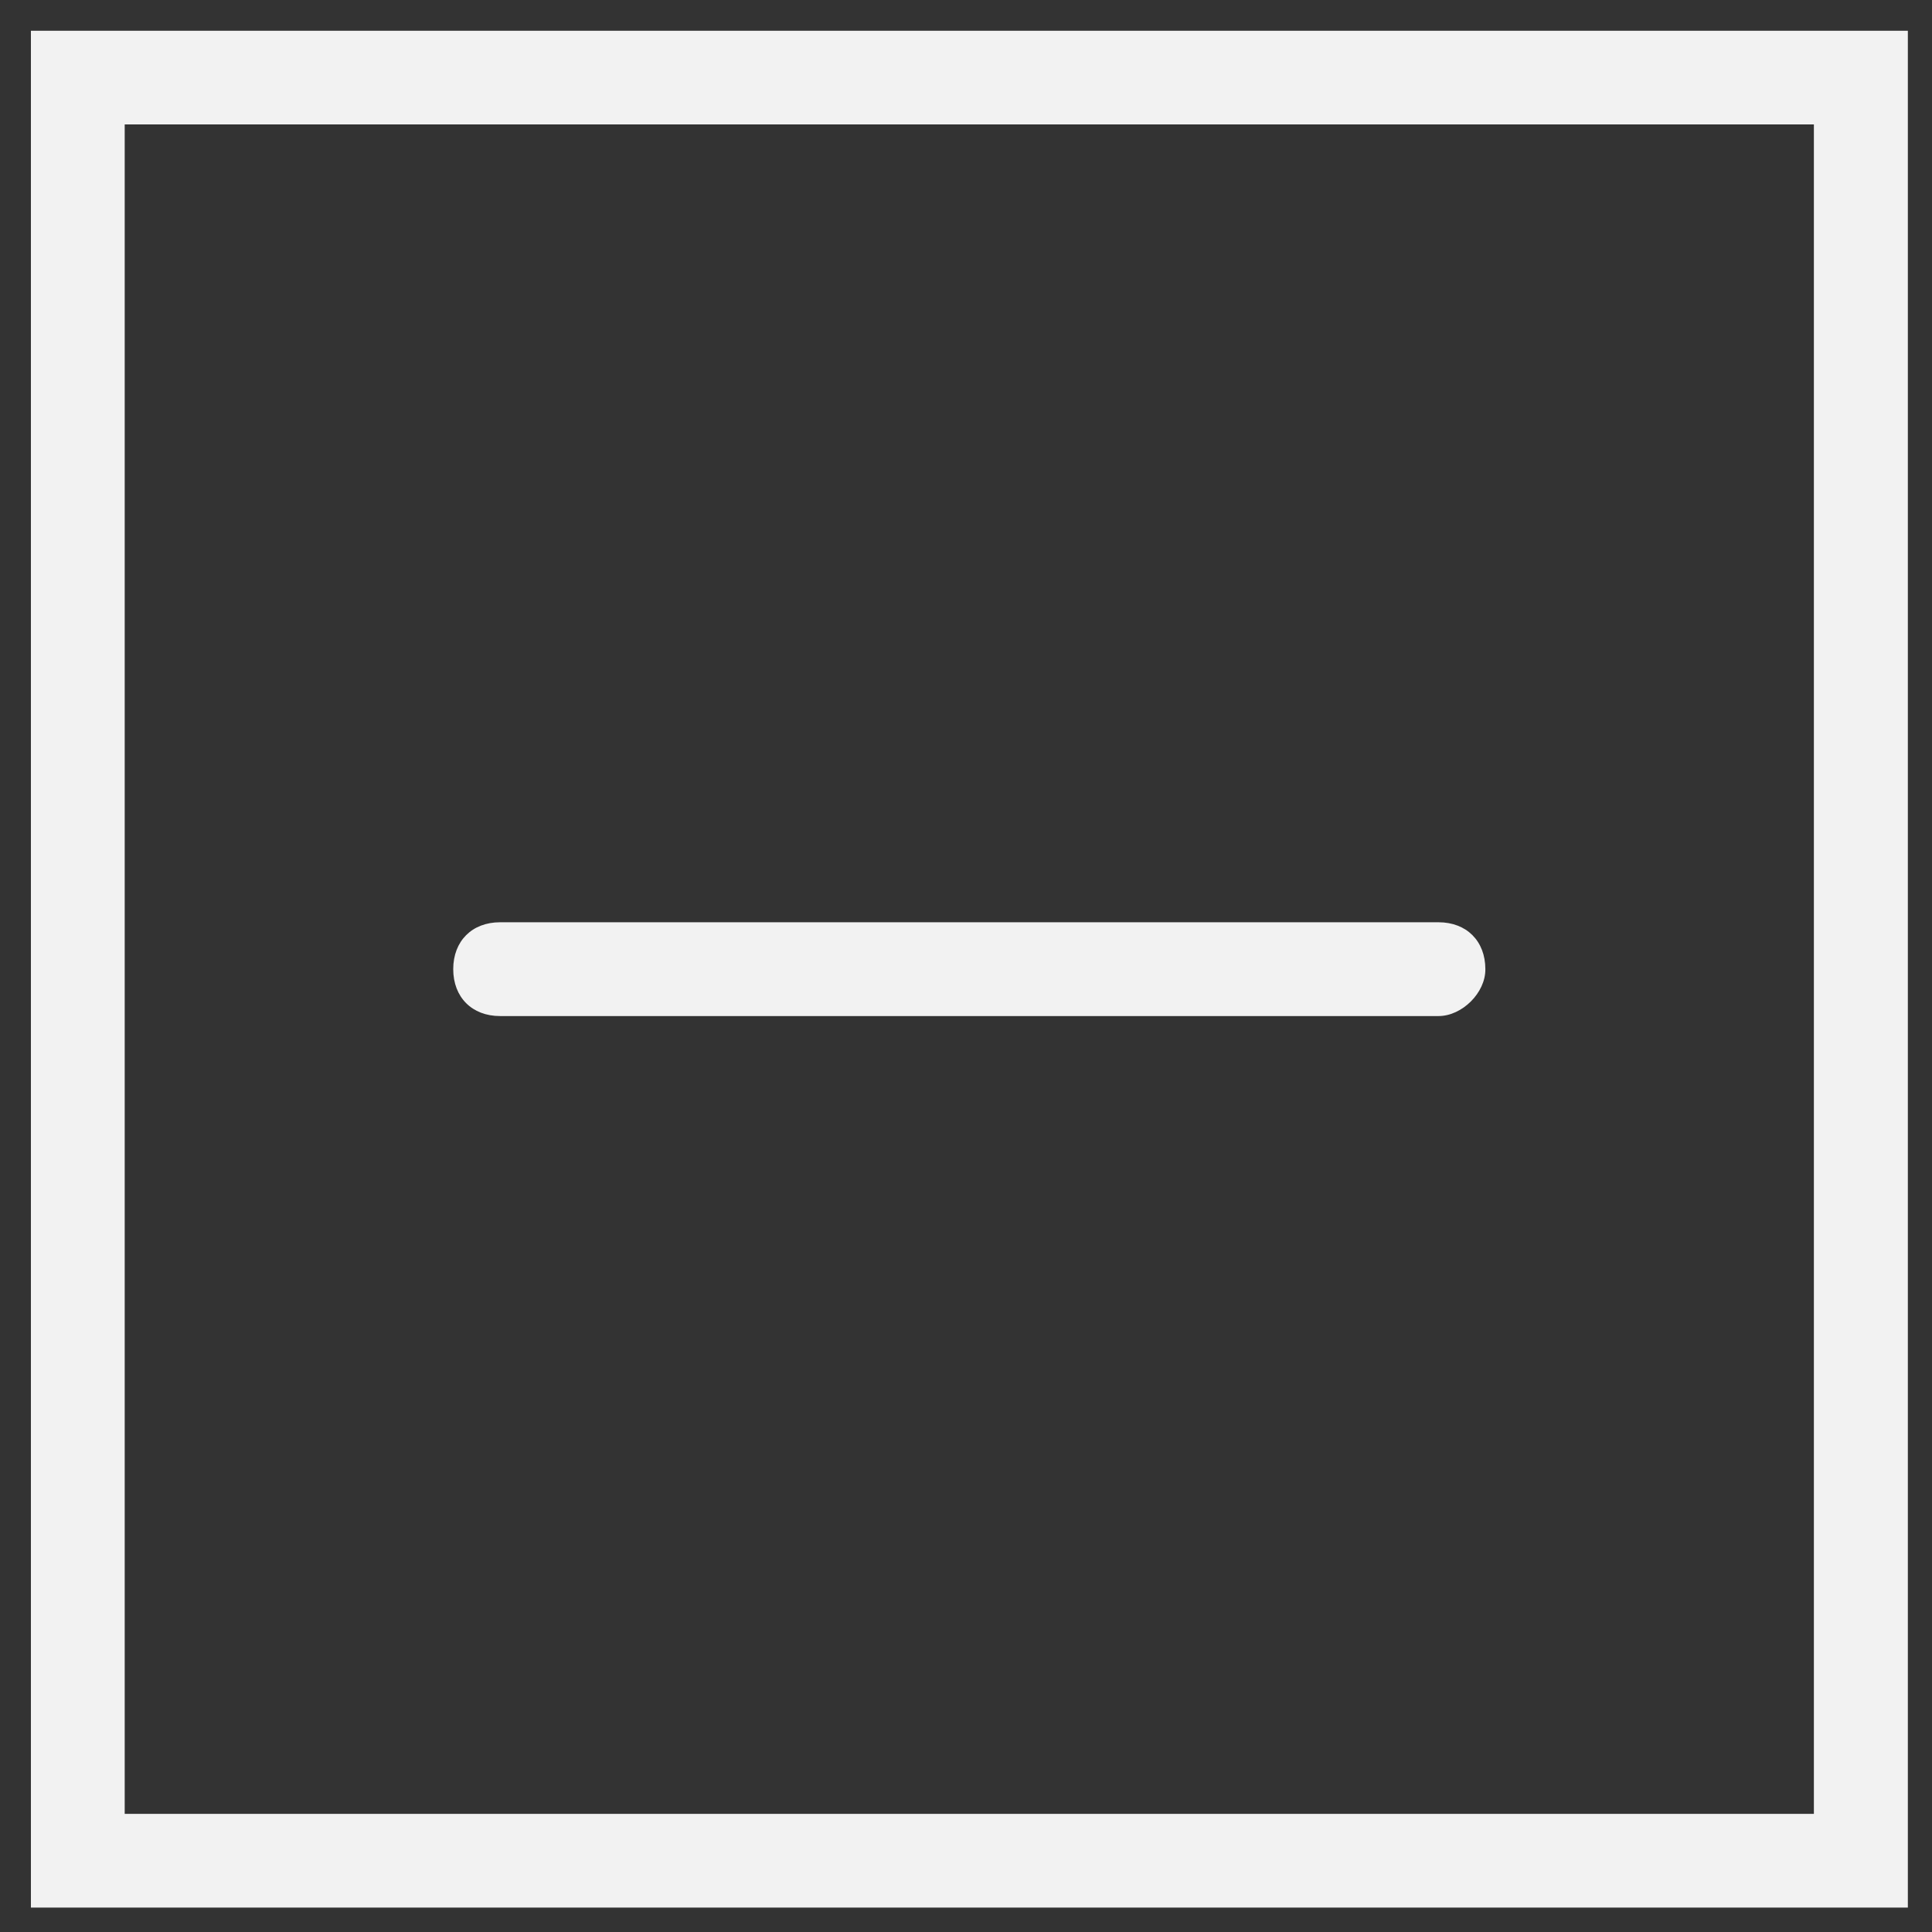 ﻿<?xml version="1.0" encoding="utf-8"?>
<svg version="1.1" xmlns:xlink="http://www.w3.org/1999/xlink" width="22px" height="22px" xmlns="http://www.w3.org/2000/svg">
  <rect width="100%" height="100%" fill="#333333" stroke="none"/>
  <g transform="matrix(1 0 0 1 -1037 -13 )">
    <path d="M 21.725 0.35  L 0.352 0.35  L 0.352 21.722  L 21.725 21.722  L 21.725 0.35  Z M 20.655 1.417  L 20.655 20.655  L 1.42 20.655  L 1.42 1.417  L 20.655 1.417  Z M 16.914 11.036  C 16.917 11.304  16.649 11.57  16.381 11.57  L 5.694 11.57  C 5.375 11.57  5.161 11.356  5.161 11.036  C 5.161 10.716  5.375 10.502  5.694 10.502  L 16.381 10.502  C 16.7 10.502  16.914 10.716  16.914 11.036  Z " fill-rule="nonzero" fill="#f2f2f2" stroke="none" transform="matrix(1 0 0 1 1037 13 )" />
  </g>
</svg>
